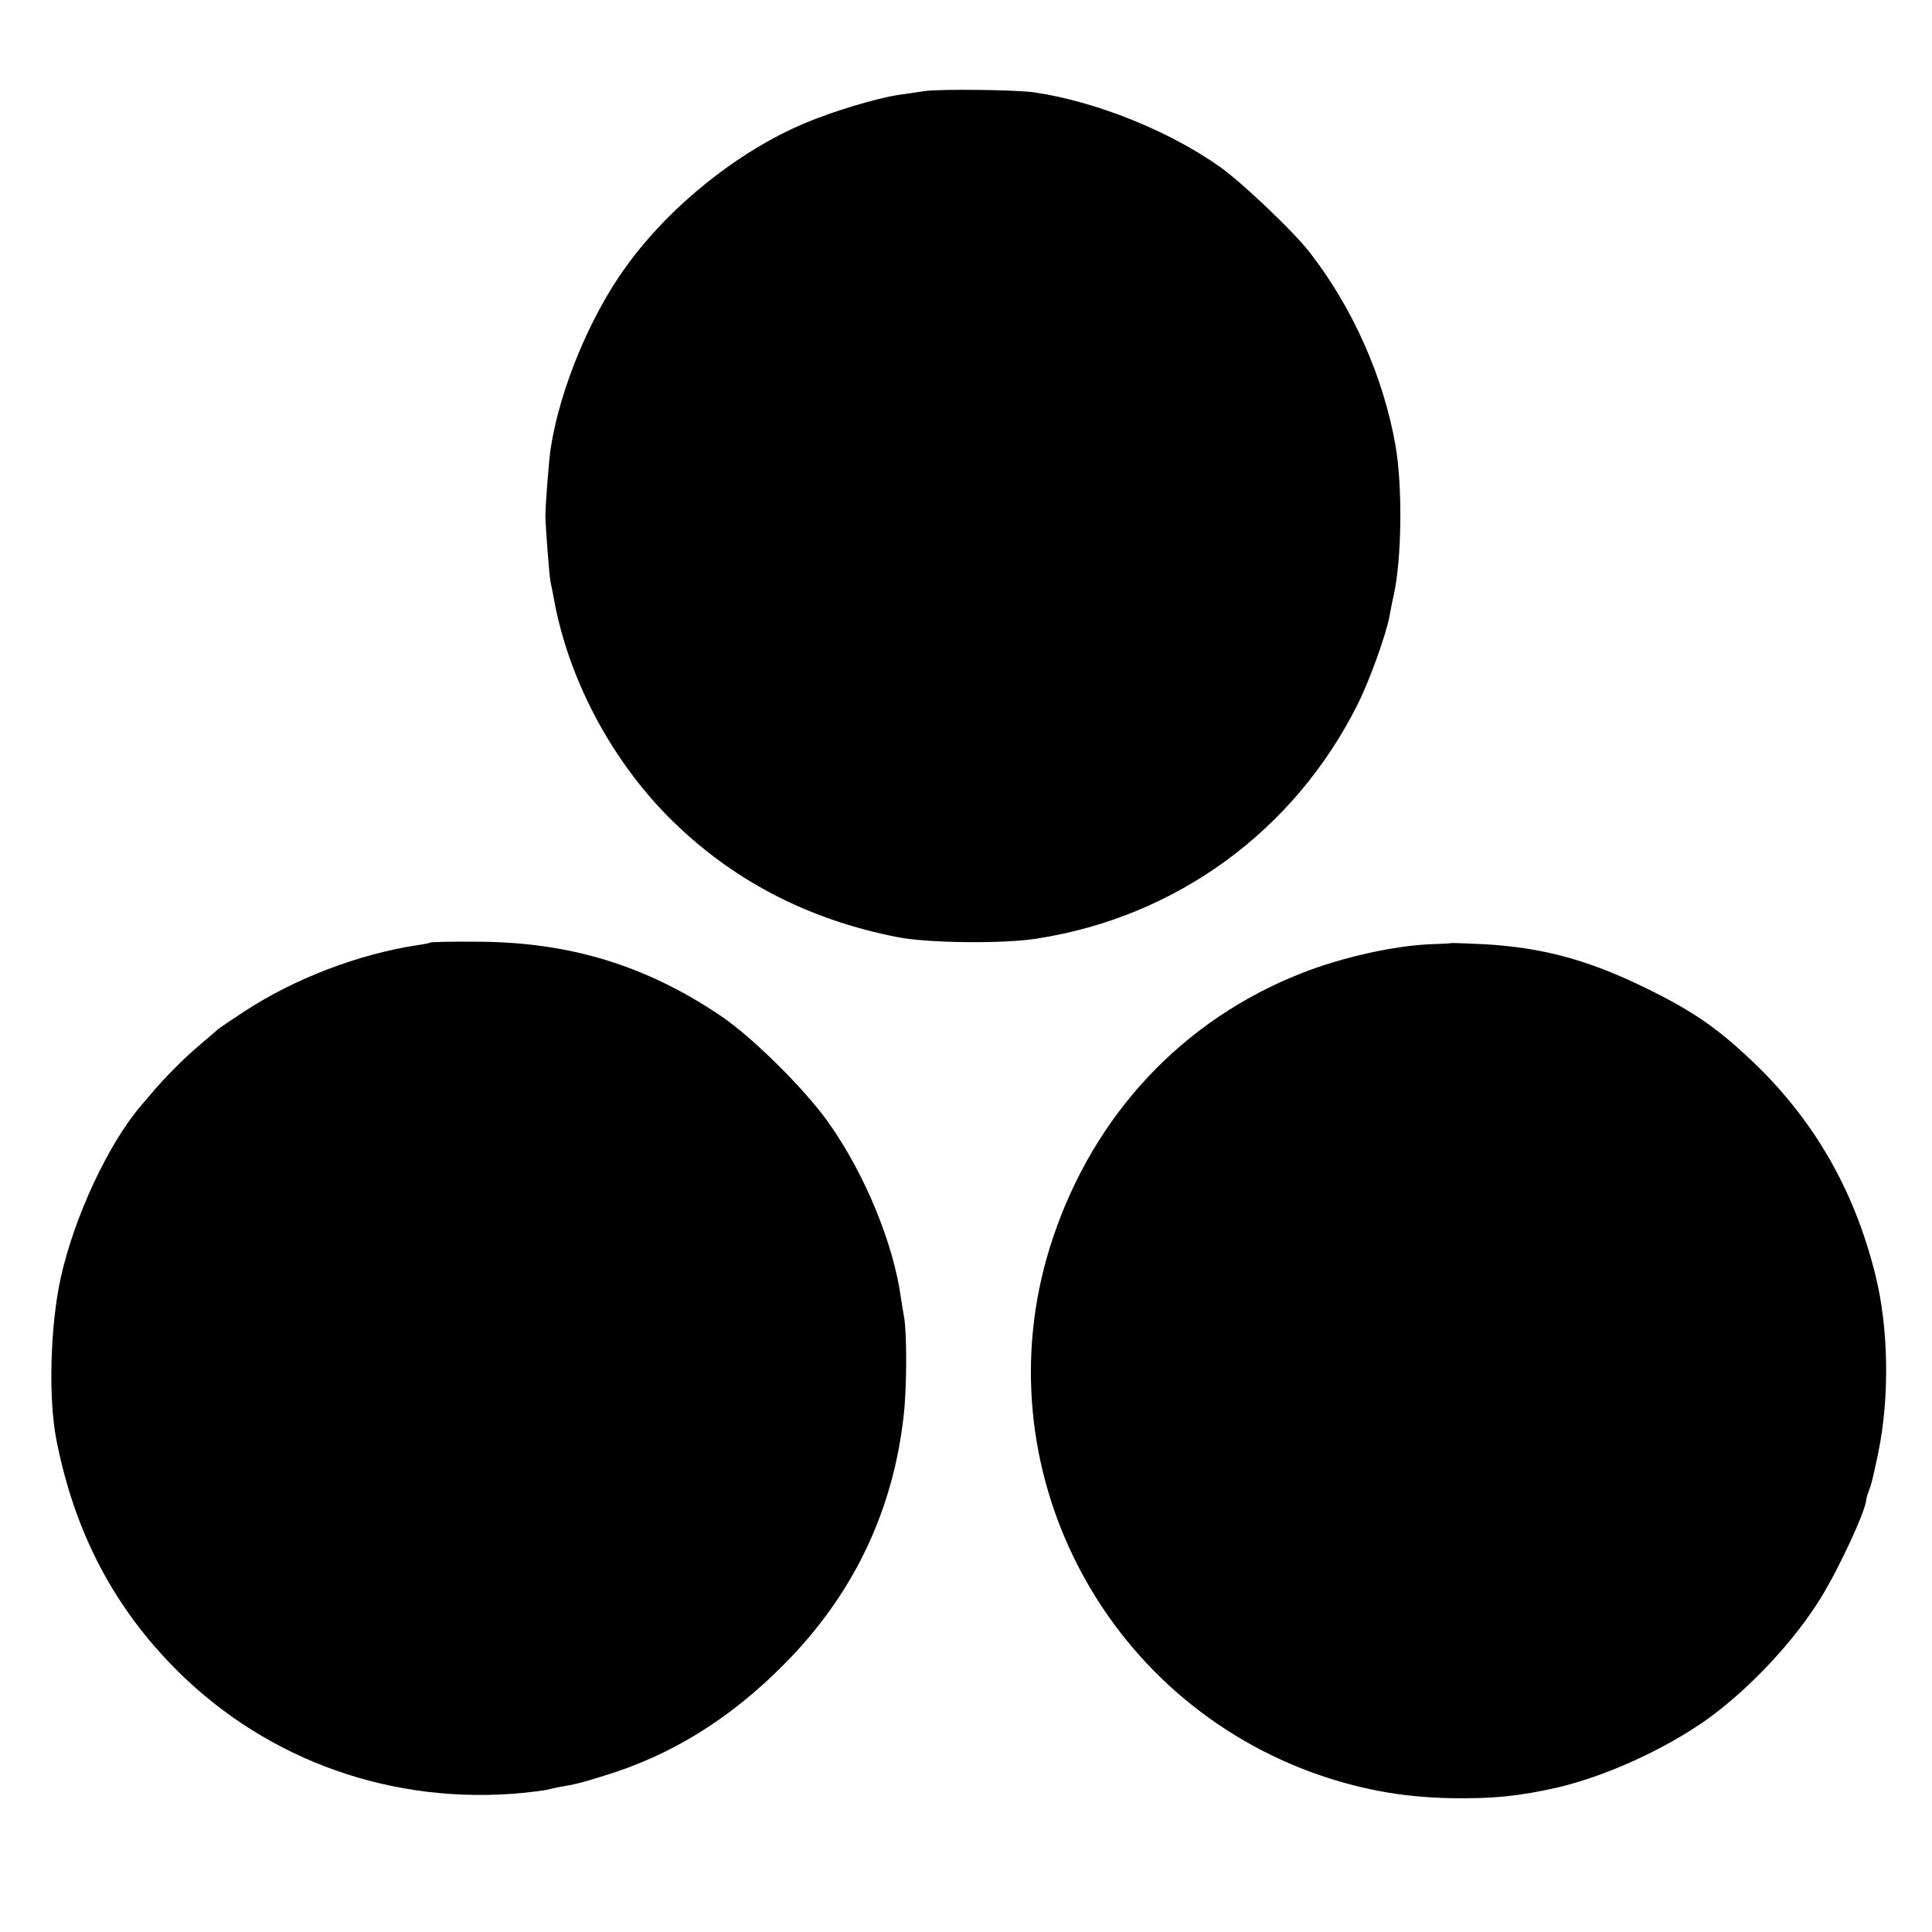 <?xml version="1.0" standalone="no"?>
<!DOCTYPE svg PUBLIC "-//W3C//DTD SVG 20010904//EN"
 "http://www.w3.org/TR/2001/REC-SVG-20010904/DTD/svg10.dtd">
<svg version="1.0" xmlns="http://www.w3.org/2000/svg"
 width="700pt" height="700pt" viewBox="0 0 700 700"
 preserveAspectRatio="xMidYMid meet">
<g transform="translate(0,700) scale(0.1,-0.1)"
fill="#000000" stroke="none">
<path d="M3350 6670 c-25 -4 -67 -10 -95 -14 -76 -11 -240 -60 -338 -102 -241
-101 -489 -299 -648 -519 -129 -177 -239 -440 -273 -655 -7 -40 -20 -212 -20
-250 1 -44 14 -215 19 -240 3 -14 8 -38 11 -55 51 -288 203 -579 414 -793 226
-228 504 -374 835 -438 109 -21 380 -24 500 -5 507 78 935 391 1164 849 43 85
105 258 116 322 3 19 10 53 15 75 29 130 32 394 6 542 -44 248 -154 497 -311
699 -57 74 -241 249 -323 308 -184 131 -447 237 -672 271 -62 10 -345 13 -400
5z"/>
<path d="M1559 3585 c-2 -2 -22 -6 -44 -9 -217 -33 -450 -122 -635 -244 -47
-31 -87 -58 -90 -61 -3 -3 -32 -28 -65 -56 -55 -46 -123 -114 -175 -175 -12
-14 -29 -35 -39 -46 -119 -139 -242 -403 -291 -624 -38 -172 -45 -436 -16
-585 66 -338 209 -610 440 -840 329 -326 781 -486 1251 -441 39 4 77 9 85 11
8 2 29 7 45 10 59 10 77 14 163 41 242 73 457 206 652 403 249 250 395 552
434 900 12 100 12 298 2 357 -3 15 -8 48 -12 73 -27 197 -132 450 -261 632
-87 123 -274 308 -388 386 -273 185 -551 270 -885 271 -93 1 -169 -1 -171 -3z"/>
<path d="M5257 3583 c-1 -1 -33 -3 -71 -4 -133 -5 -323 -47 -470 -105 -430
-169 -751 -511 -901 -959 -265 -788 150 -1646 936 -1936 166 -60 321 -90 499
-94 158 -3 254 7 395 39 174 41 387 138 538 245 154 110 319 286 415 443 67
109 162 315 164 355 0 4 4 18 9 31 10 25 13 39 34 137 42 203 38 456 -11 649
-76 305 -222 558 -442 768 -130 124 -220 186 -397 272 -204 99 -368 143 -578
155 -65 3 -119 5 -120 4z"/>
</g>
</svg>
